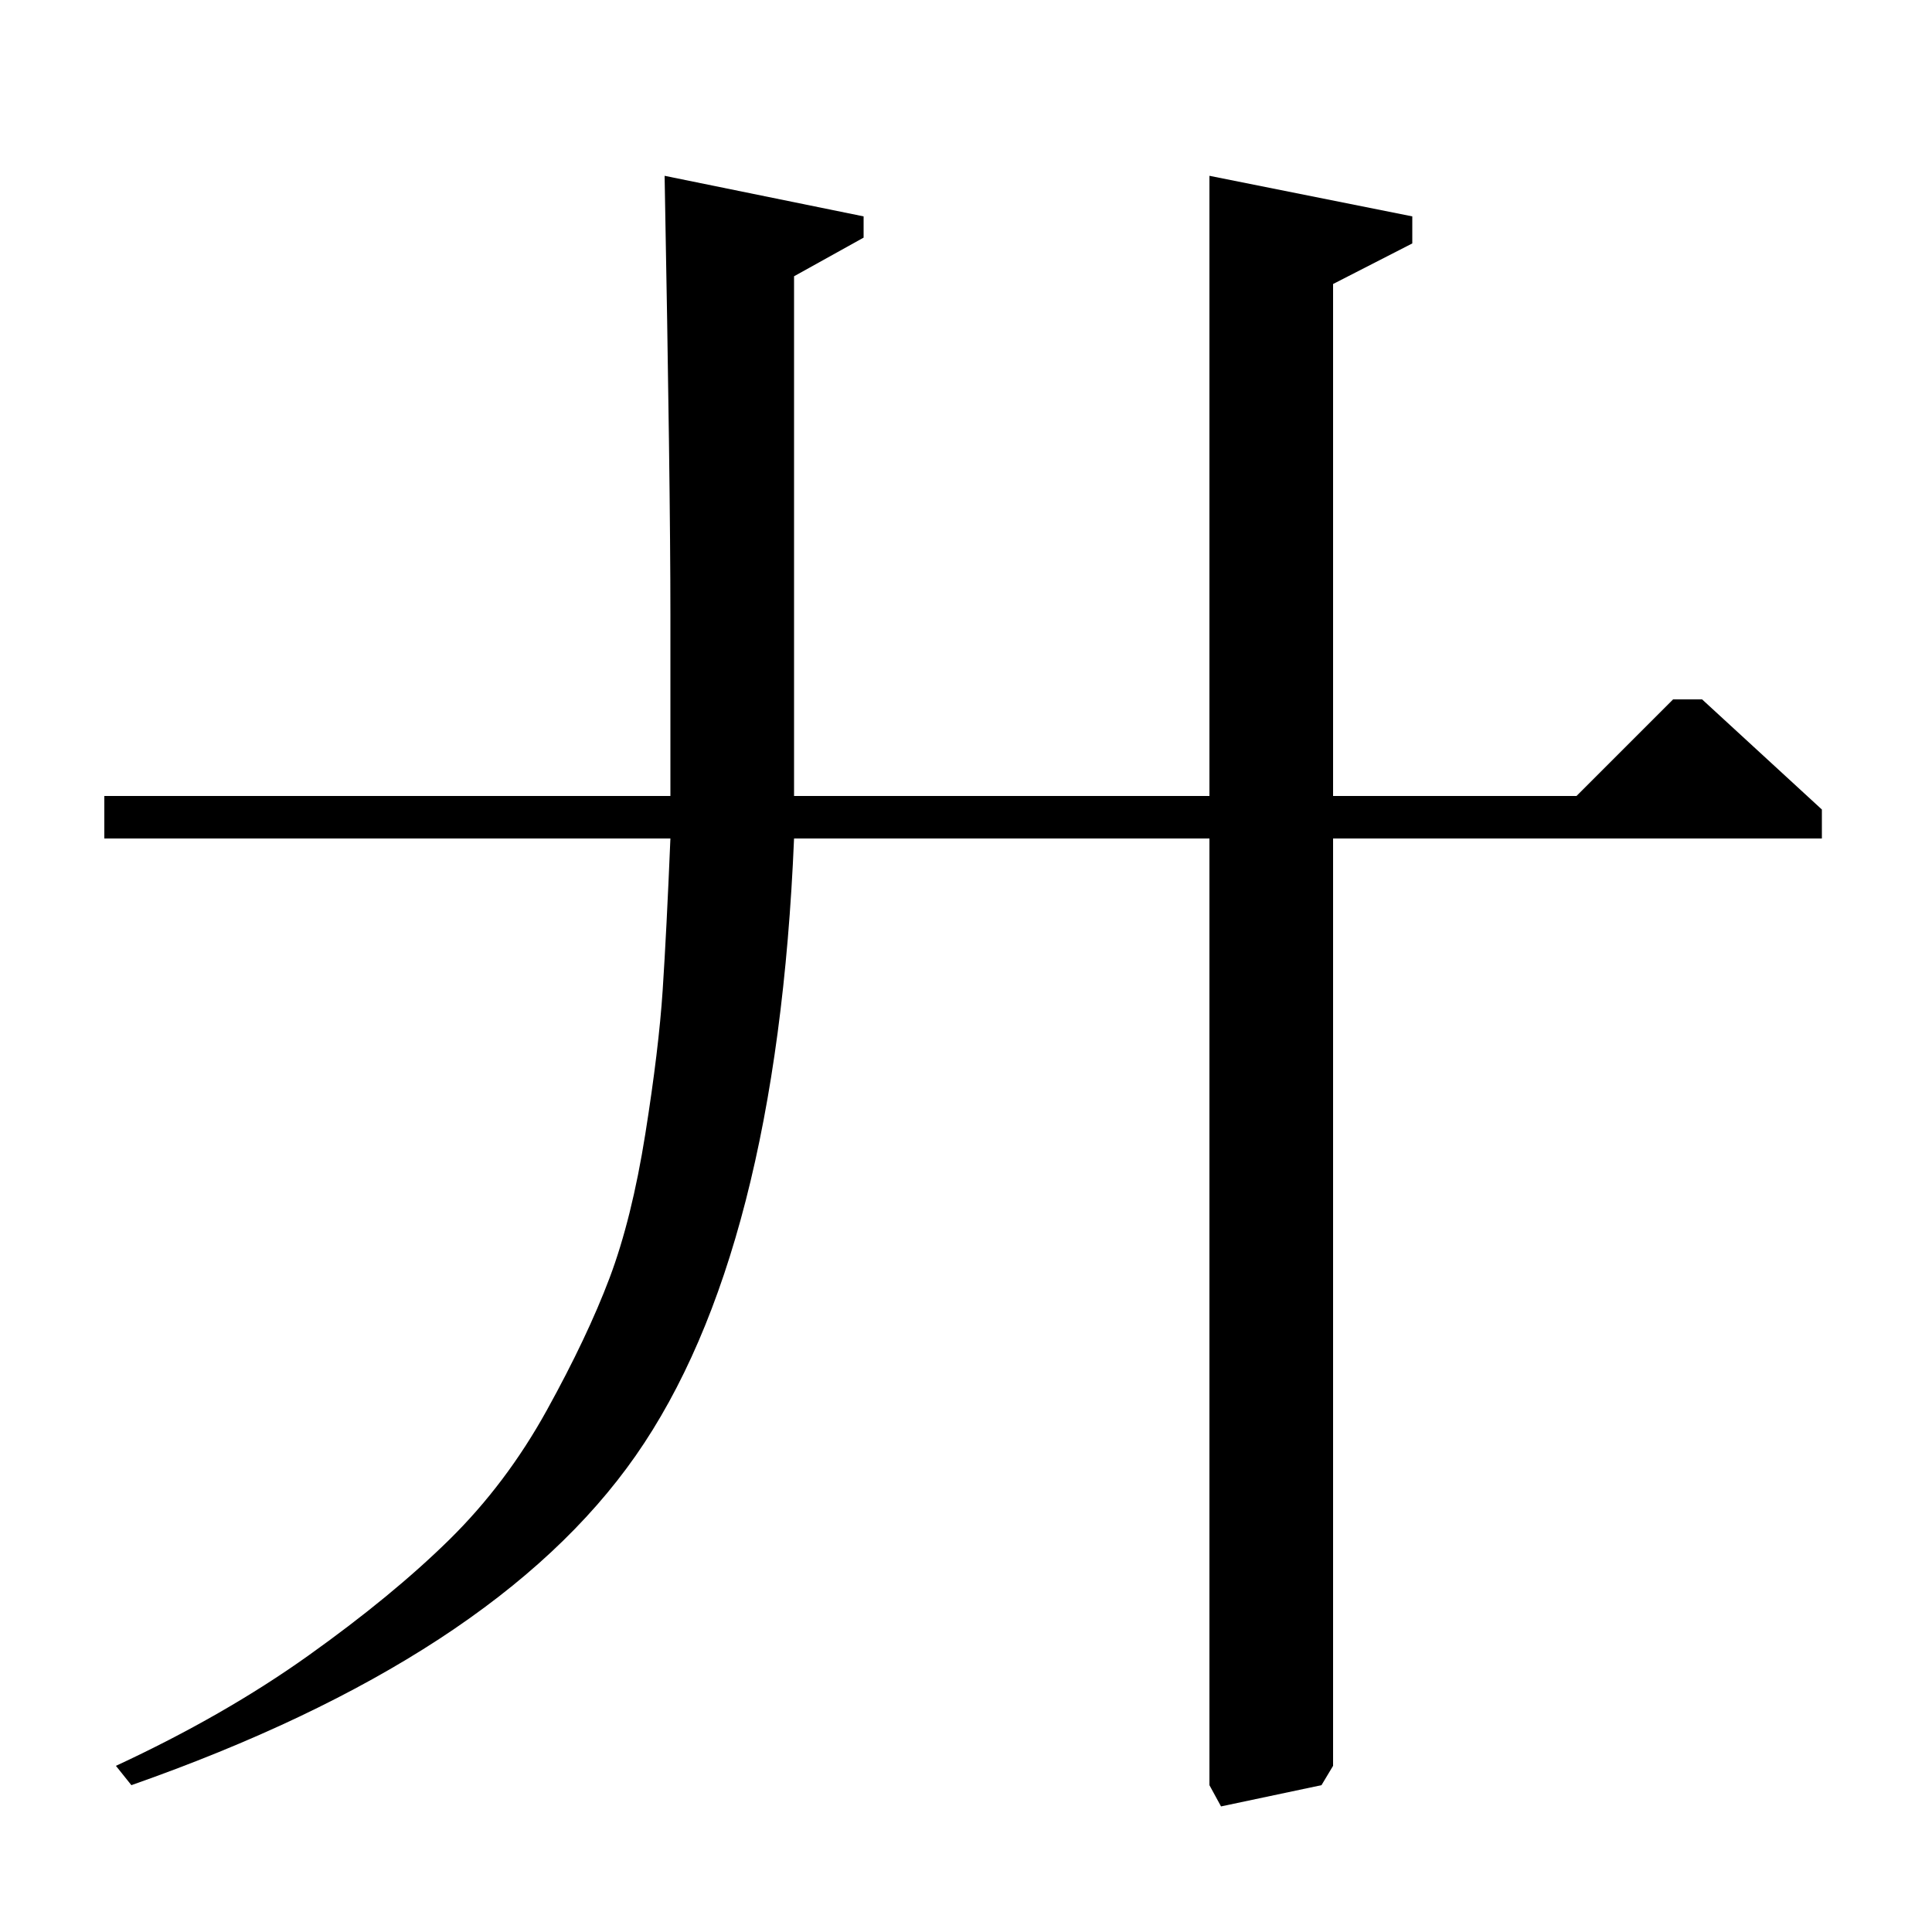 <?xml version="1.0" standalone="no"?>
<!DOCTYPE svg PUBLIC "-//W3C//DTD SVG 1.1//EN" "http://www.w3.org/Graphics/SVG/1.1/DTD/svg11.dtd" >
<svg xmlns="http://www.w3.org/2000/svg" xmlns:xlink="http://www.w3.org/1999/xlink" version="1.1" viewBox="0 -140 1000 1000">
  <g transform="matrix(1 0 0 -1 0 860)">
   <path fill="currentColor"
d="M344 909l103 -21v-11l-36 -20v-269h215v321l105 -21v-14l-41 -21v-265h126l50 50h15l62 -57v-15h-253v-480l-6 -10l-52 -11l-6 11v490h-215q-9 -215 -82 -319.5t-261 -170.5l-8 10q56 26 99.5 57t73 60t50.5 67t32.5 68.5t18.5 74.5t9 74.5t4 78.5h-293v22h293v94
q0 66 -3 227z" />
  </g>

</svg>
